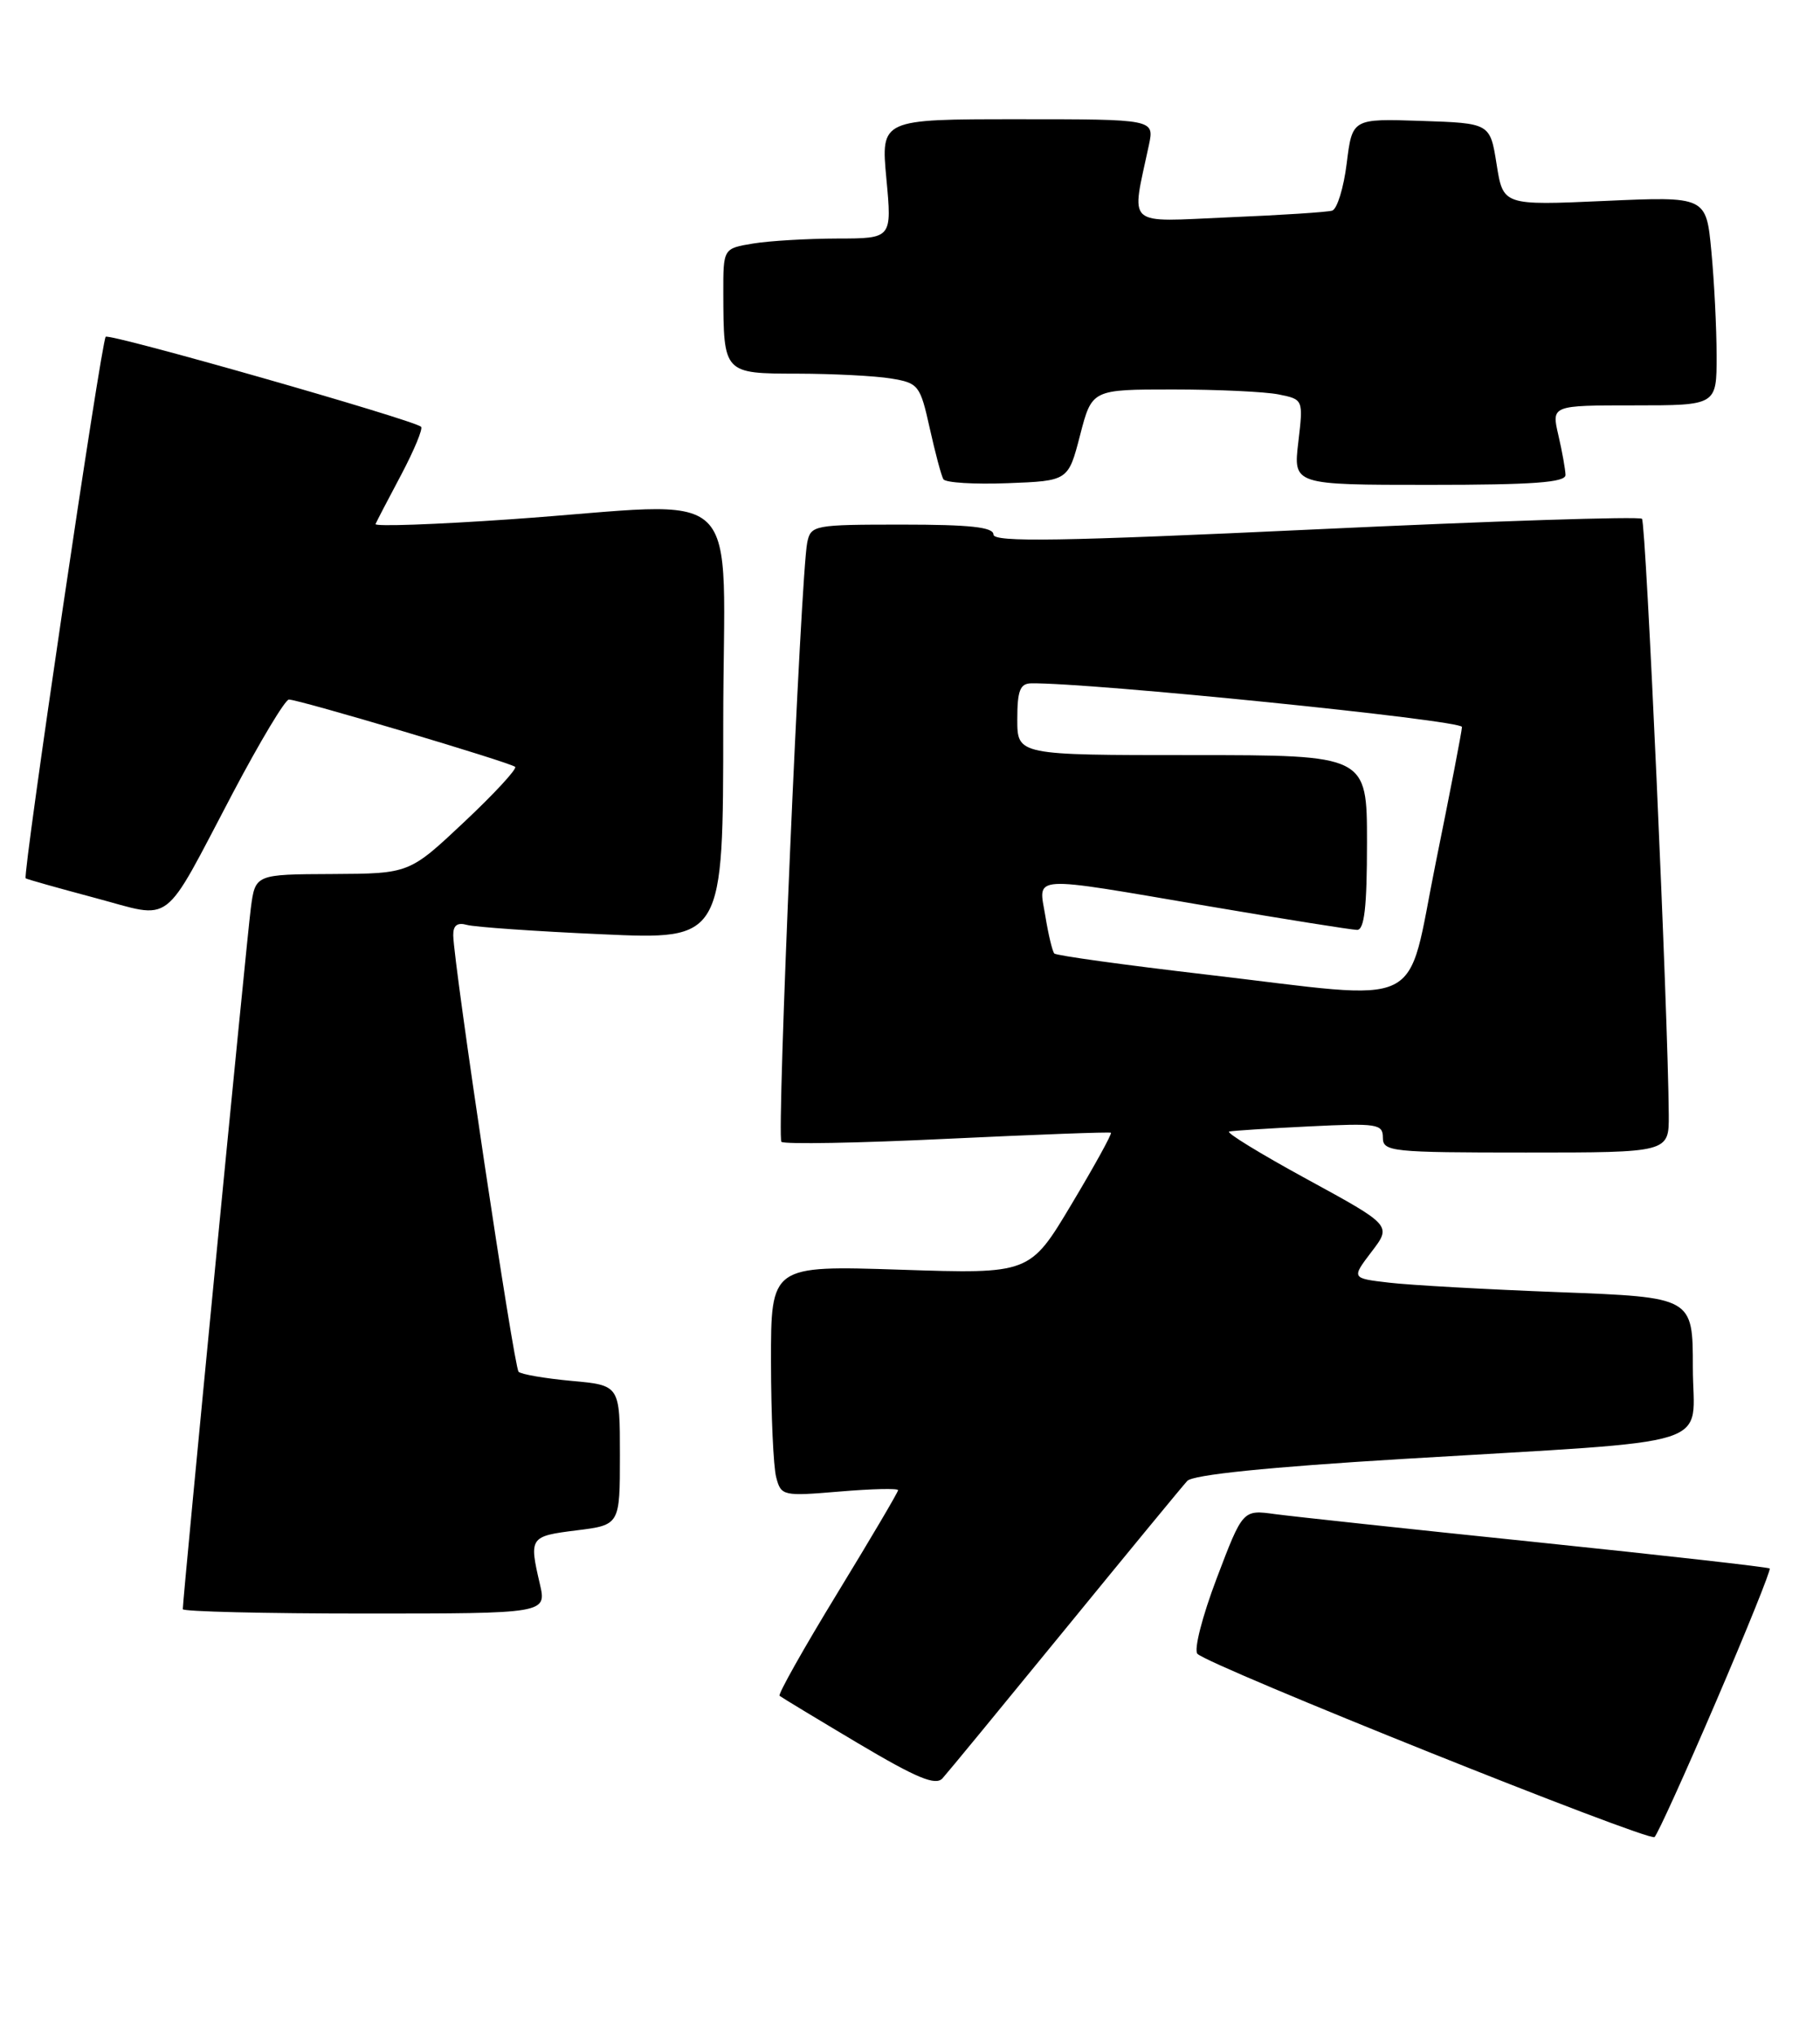<?xml version="1.0" encoding="UTF-8" standalone="no"?>
<!DOCTYPE svg PUBLIC "-//W3C//DTD SVG 1.1//EN" "http://www.w3.org/Graphics/SVG/1.1/DTD/svg11.dtd" >
<svg xmlns="http://www.w3.org/2000/svg" xmlns:xlink="http://www.w3.org/1999/xlink" version="1.1" viewBox="0 0 229 256">
 <g >
 <path fill="currentColor"
d=" M 215.92 214.07 C 219.80 205.04 222.84 197.50 222.67 197.33 C 222.50 197.16 209.34 195.68 193.43 194.03 C 177.52 192.39 162.67 190.79 160.43 190.49 C 156.37 189.93 156.37 189.93 153.09 198.57 C 151.26 203.39 150.19 207.59 150.67 208.07 C 152.20 209.60 207.48 231.75 208.18 231.12 C 208.56 230.78 212.04 223.11 215.92 214.07 Z  M 134.00 205.00 C 141.86 195.38 148.78 186.97 149.39 186.31 C 150.11 185.54 159.59 184.57 176.50 183.55 C 217.08 181.10 213.00 182.38 213.00 172.03 C 213.00 163.21 213.00 163.21 196.25 162.57 C 187.04 162.22 177.37 161.68 174.77 161.37 C 170.04 160.82 170.04 160.82 172.57 157.49 C 175.11 154.17 175.11 154.17 164.46 148.36 C 158.61 145.17 154.20 142.47 154.66 142.36 C 155.12 142.25 159.66 141.96 164.75 141.71 C 173.29 141.29 174.00 141.40 174.00 143.13 C 174.00 144.89 175.07 145.00 192.00 145.00 C 210.00 145.00 210.00 145.00 209.97 140.25 C 209.89 127.65 207.11 65.78 206.60 65.27 C 206.29 64.95 187.80 65.55 165.51 66.60 C 133.45 68.10 125.00 68.24 125.00 67.25 C 125.00 66.32 122.04 66.00 113.52 66.00 C 102.42 66.00 102.02 66.07 101.57 68.25 C 100.75 72.23 97.70 143.03 98.32 143.65 C 98.65 143.98 108.05 143.81 119.21 143.27 C 130.37 142.74 139.63 142.39 139.78 142.51 C 139.94 142.64 137.71 146.68 134.82 151.51 C 129.58 160.28 129.58 160.28 113.29 159.74 C 97.00 159.21 97.00 159.21 97.01 171.35 C 97.02 178.03 97.31 184.57 97.67 185.88 C 98.28 188.20 98.52 188.25 105.65 187.65 C 109.69 187.31 113.00 187.23 113.00 187.48 C 113.00 187.73 109.55 193.57 105.34 200.47 C 101.13 207.37 97.86 213.17 98.09 213.35 C 98.32 213.54 102.77 216.23 107.98 219.33 C 115.36 223.71 117.72 224.69 118.59 223.73 C 119.21 223.05 126.14 214.62 134.00 205.00 Z  M 67.92 199.25 C 66.56 193.41 66.66 193.27 72.50 192.54 C 78.00 191.86 78.00 191.86 78.00 183.07 C 78.00 174.28 78.00 174.28 71.92 173.73 C 68.58 173.42 65.57 172.91 65.25 172.58 C 64.67 172.00 57.09 121.37 57.03 117.68 C 57.01 116.42 57.54 116.02 58.75 116.36 C 59.71 116.63 67.36 117.17 75.75 117.54 C 91.00 118.23 91.00 118.23 91.00 91.11 C 91.00 59.87 94.49 63.23 64.25 65.33 C 54.76 65.99 47.11 66.26 47.25 65.93 C 47.39 65.60 48.84 62.81 50.48 59.73 C 52.11 56.64 53.24 53.93 52.98 53.69 C 52.00 52.81 13.77 41.90 13.30 42.37 C 12.75 42.92 2.81 110.18 3.23 110.50 C 3.38 110.62 7.30 111.72 11.94 112.96 C 21.95 115.62 20.26 116.91 29.30 99.76 C 32.71 93.30 35.88 88.01 36.35 88.01 C 37.60 88.00 64.27 95.94 64.82 96.48 C 65.07 96.74 62.18 99.87 58.39 103.43 C 51.50 109.91 51.50 109.91 41.81 109.96 C 32.12 110.00 32.12 110.00 31.56 114.25 C 31.06 118.01 23.00 201.04 23.00 202.45 C 23.00 202.75 33.30 203.00 45.89 203.00 C 68.79 203.00 68.79 203.00 67.92 199.25 Z  M 135.90 54.75 C 137.39 49.00 137.39 49.00 147.57 49.00 C 153.17 49.00 159.15 49.28 160.87 49.62 C 163.99 50.25 163.99 50.25 163.36 55.62 C 162.72 61.00 162.72 61.00 179.86 61.00 C 192.92 61.00 196.99 60.70 196.98 59.75 C 196.96 59.06 196.56 56.81 196.08 54.75 C 195.21 51.00 195.21 51.00 205.61 51.00 C 216.00 51.00 216.00 51.00 215.99 44.75 C 215.99 41.31 215.69 35.40 215.33 31.61 C 214.68 24.71 214.68 24.71 201.91 25.28 C 189.13 25.85 189.13 25.85 188.31 20.67 C 187.49 15.50 187.49 15.50 178.82 15.21 C 170.15 14.92 170.15 14.92 169.45 20.54 C 169.07 23.63 168.24 26.31 167.62 26.50 C 167.01 26.69 161.16 27.07 154.63 27.34 C 141.40 27.91 142.33 28.75 144.56 18.25 C 145.25 15.00 145.25 15.00 128.04 15.00 C 110.83 15.00 110.83 15.00 111.53 22.50 C 112.23 30.00 112.23 30.00 105.37 30.01 C 101.59 30.02 96.81 30.30 94.75 30.64 C 91.00 31.26 91.00 31.26 91.01 36.88 C 91.04 47.00 91.03 47.00 100.37 47.01 C 104.84 47.02 110.13 47.29 112.12 47.62 C 115.57 48.19 115.78 48.46 116.98 53.86 C 117.67 56.96 118.44 59.86 118.70 60.29 C 118.96 60.73 122.60 60.95 126.79 60.79 C 134.41 60.50 134.41 60.50 135.90 54.75 Z  M 151.80 122.61 C 141.51 121.41 132.90 120.22 132.66 119.96 C 132.42 119.71 131.91 117.59 131.53 115.25 C 130.66 110.04 129.22 110.12 152.00 114.00 C 161.62 115.64 170.06 116.98 170.75 116.99 C 171.67 117.00 172.00 114.14 172.00 106.00 C 172.00 95.00 172.00 95.00 150.00 95.00 C 128.00 95.00 128.00 95.00 128.00 90.50 C 128.00 86.89 128.35 85.99 129.75 85.97 C 137.00 85.85 183.99 90.61 183.95 91.46 C 183.93 92.03 182.45 99.70 180.66 108.50 C 176.83 127.41 179.92 125.90 151.80 122.61 Z "/>
</g>
</svg>